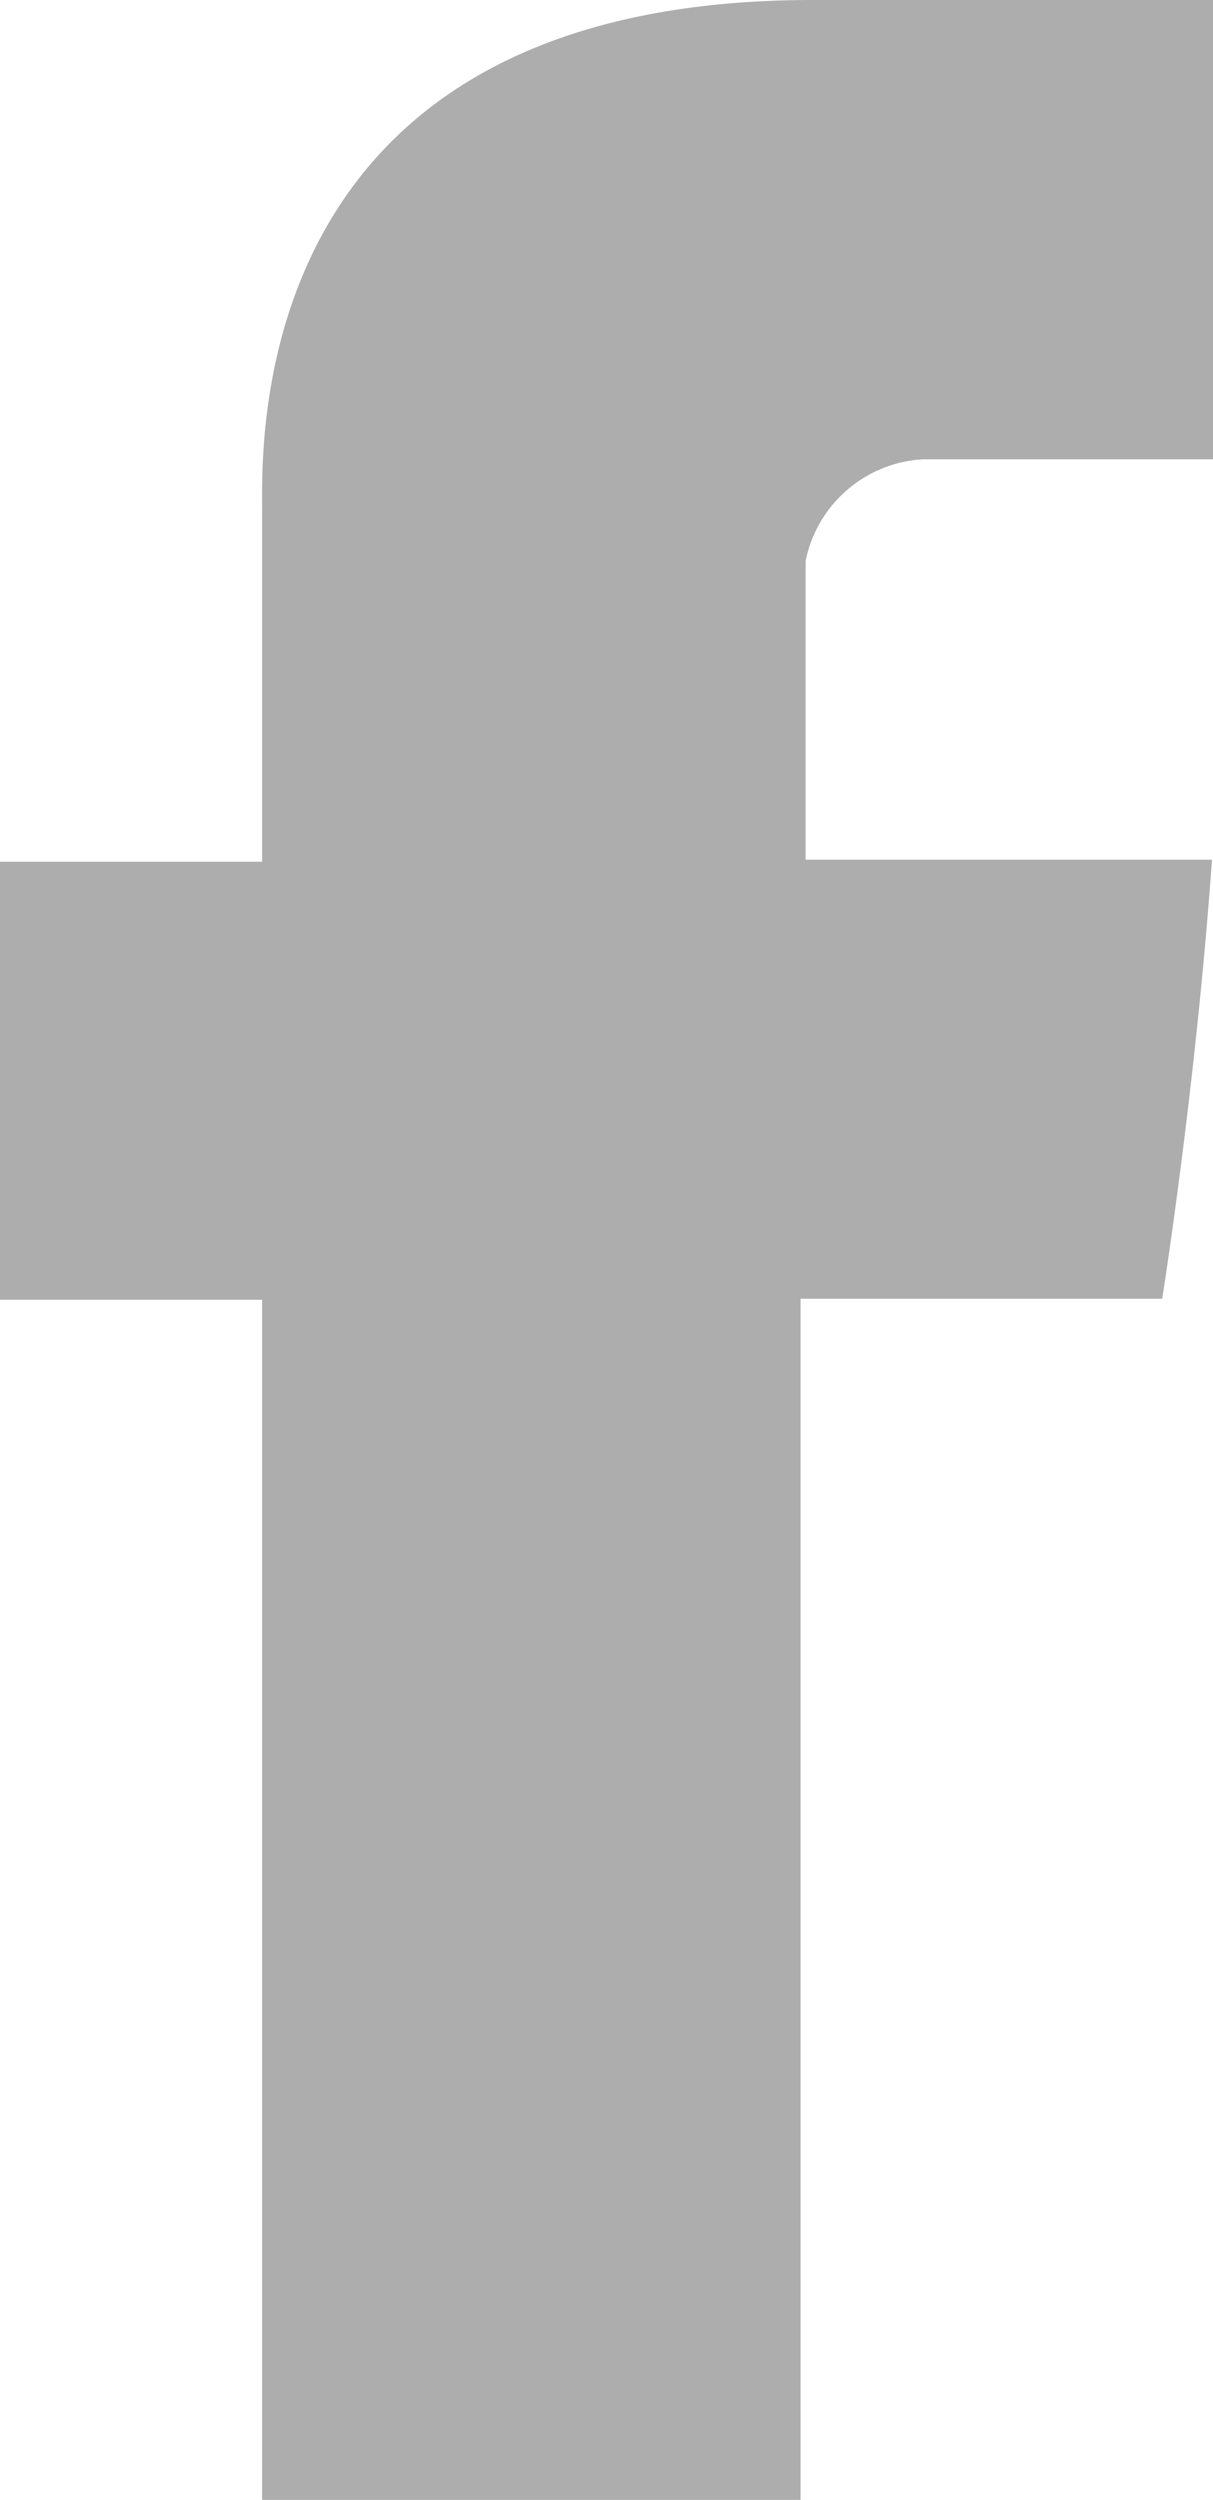 <svg xmlns="http://www.w3.org/2000/svg" viewBox="0 0 11.94 24.6"><defs><style>.cls-1{fill:#adadad;}</style></defs><title>menu_facebook</title><g id="Layer_2" data-name="Layer 2"><g id="menu"><path id="Facebook" class="cls-1" d="M2.58,5V8.48H0v4.31H2.58V24.6h5.3V12.78h3.56s.33-2.07.49-4.32h-4V5.52a1.25,1.25,0,0,1,1.15-1h2.89V0H8C2.45,0,2.58,4.31,2.58,5Z"/></g></g></svg>